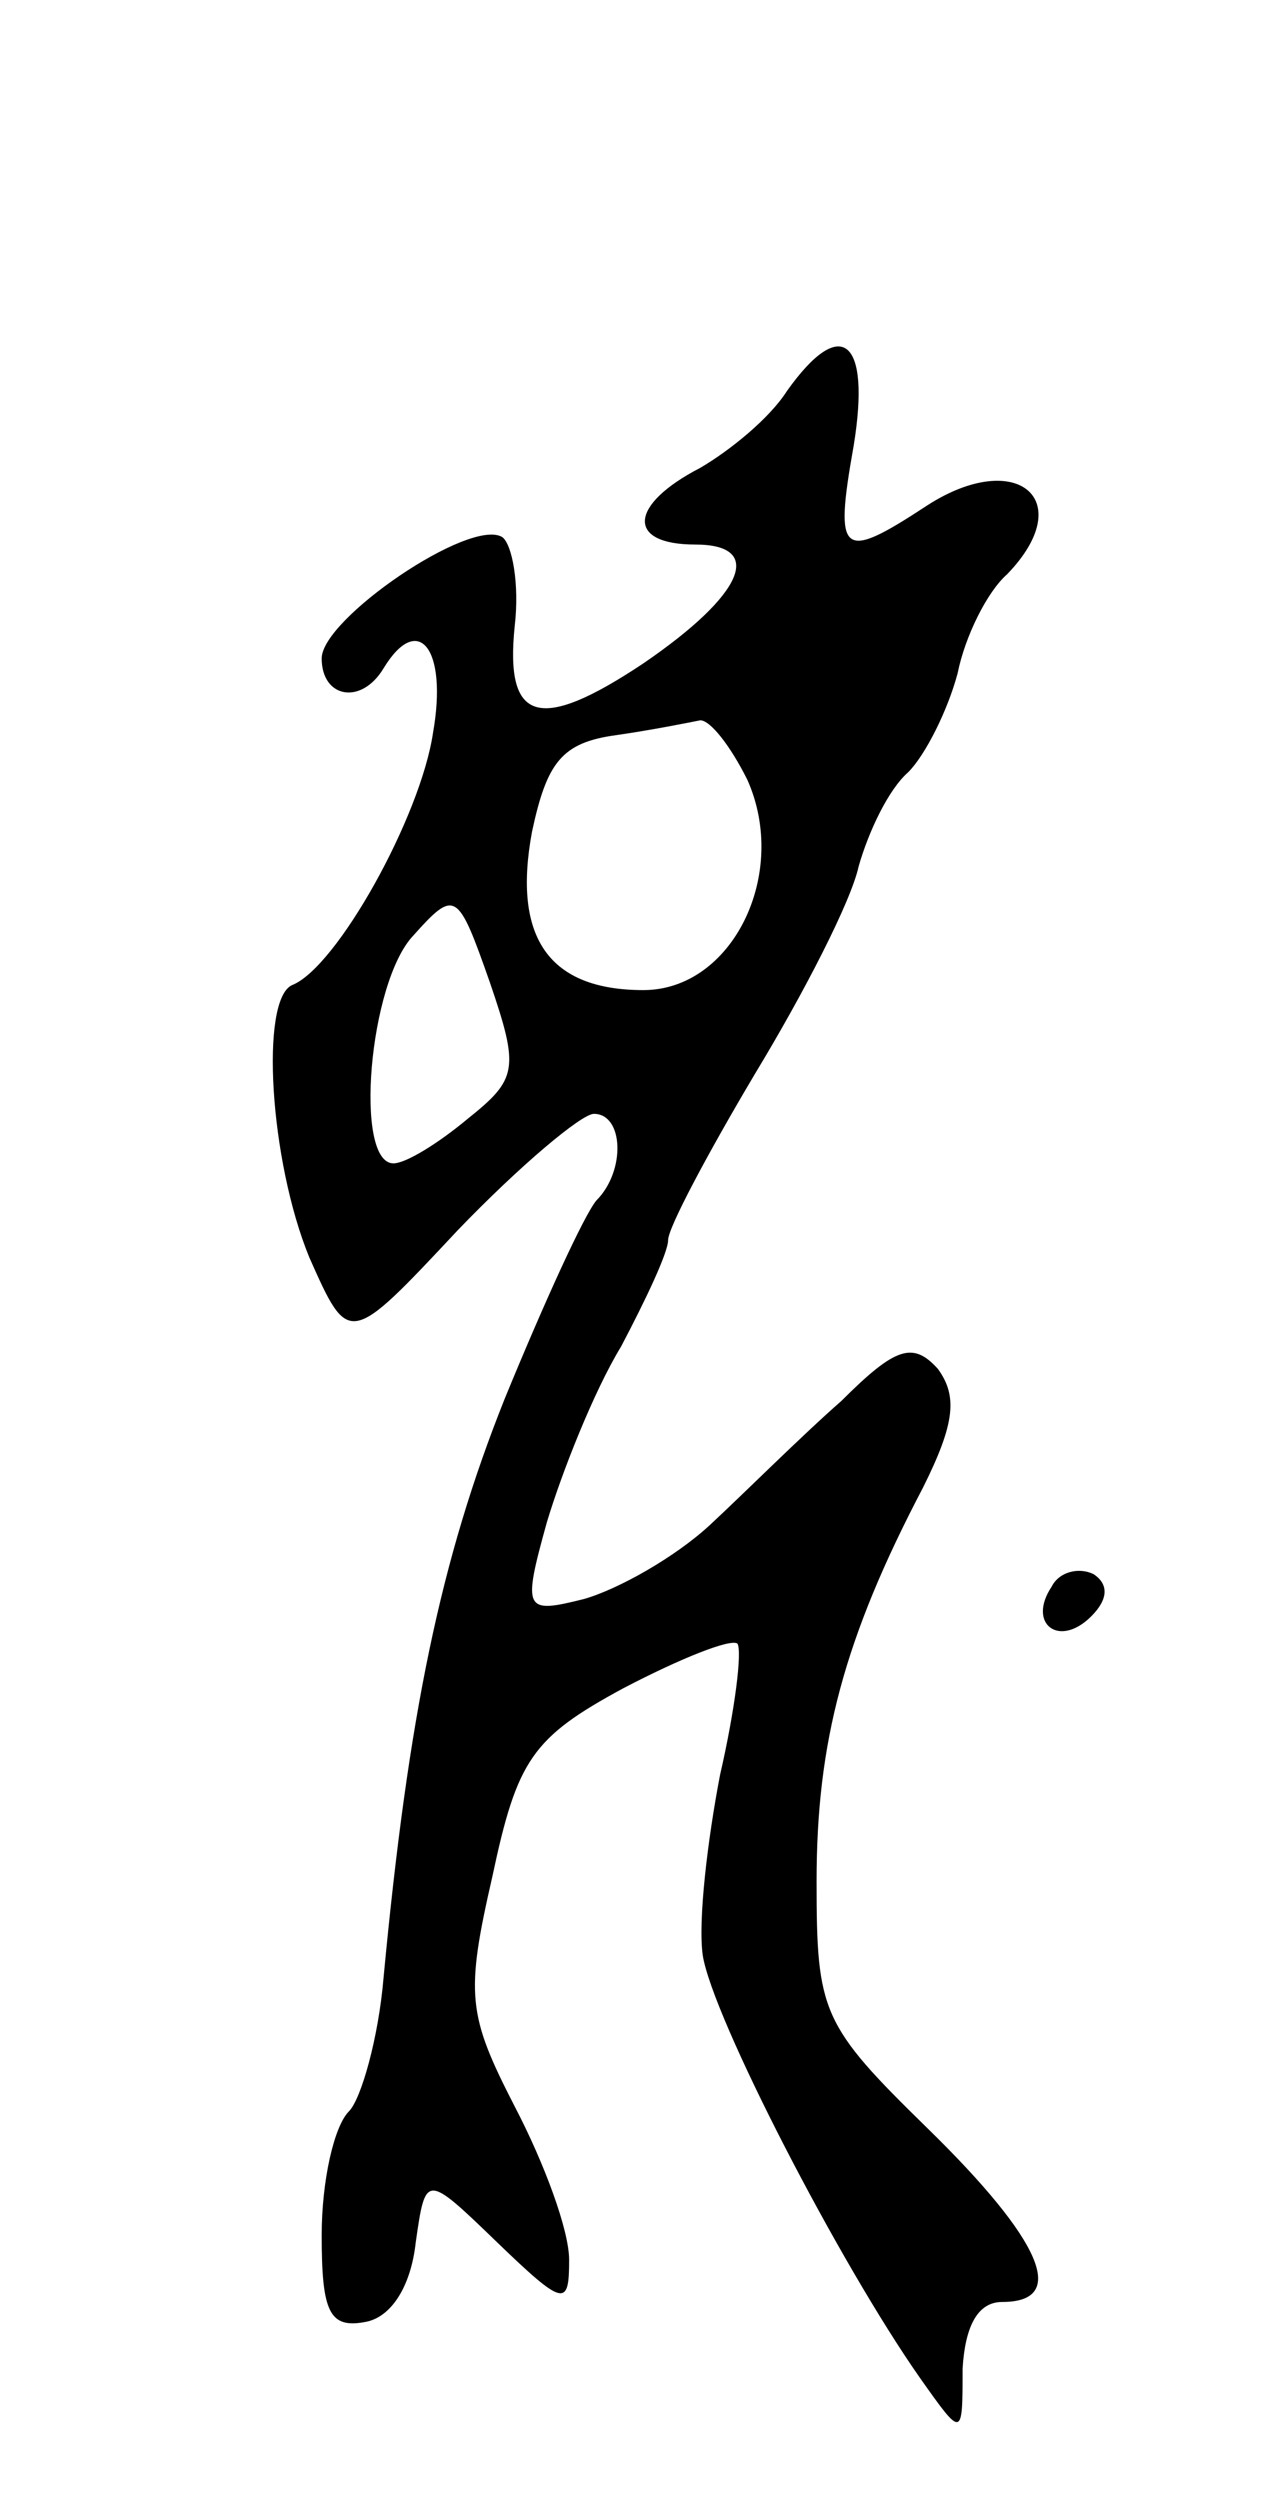 <svg version="1.0" xmlns="http://www.w3.org/2000/svg"
 width="51pt" height="101pt" viewBox="0 0 51 101"
 preserveAspectRatio="xMidYMid meet">
<g transform="translate(0,101) scale(0.1,-0.1)"
fill="#000000" stroke="none">
<path d="M318 852 c-7 -11 -23 -24 -35 -31 -29 -15 -30 -31 -2 -31 28 0 20
-20 -21 -48 -42 -28 -56 -24 -52 15 2 17 -1 33 -5 36 -13 8 -73 -33 -73 -49 0
-16 16 -19 25 -4 14 23 26 8 20 -26 -5 -34 -39 -95 -57 -102 -13 -6 -9 -71 7
-110 16 -36 16 -36 60 11 25 26 50 47 55 47 12 0 13 -23 1 -35 -5 -6 -21 -41
-37 -80 -26 -65 -39 -128 -49 -234 -2 -24 -9 -49 -14 -54 -6 -6 -11 -28 -11
-50 0 -31 3 -38 18 -35 10 2 18 14 20 32 4 28 4 28 33 0 27 -26 29 -26 29 -7
0 12 -10 39 -22 62 -19 37 -20 45 -9 93 10 47 16 56 53 76 23 12 43 20 46 18
2 -3 -1 -27 -7 -53 -5 -26 -9 -59 -7 -73 4 -25 55 -124 88 -171 17 -24 17 -24
17 4 1 17 6 27 16 27 27 0 16 25 -30 70 -43 42 -45 47 -45 100 0 56 11 98 43
159 13 26 14 37 6 48 -10 11 -17 9 -39 -13 -16 -14 -39 -37 -53 -50 -14 -13
-37 -26 -51 -30 -24 -6 -25 -5 -15 31 6 20 19 53 30 71 10 19 19 38 19 43 0 5
16 35 35 67 20 33 39 70 42 84 4 14 12 31 20 38 7 7 16 25 20 40 3 15 12 33
20 40 29 30 4 51 -32 28 -35 -23 -38 -21 -30 24 7 43 -5 53 -27 22z m-16 -157
c17 -38 -6 -85 -42 -85 -38 0 -53 21 -45 64 6 28 12 36 34 39 14 2 29 5 34 6
4 0 12 -10 19 -24z m-113 -137 c-12 -10 -25 -18 -30 -18 -16 0 -10 73 8 92 17
19 18 18 31 -19 12 -35 11 -39 -9 -55z"/>
<path d="M425 369 c-10 -15 3 -25 16 -12 7 7 7 13 1 17 -6 3 -14 1 -17 -5z"/>
</g>
</svg>
